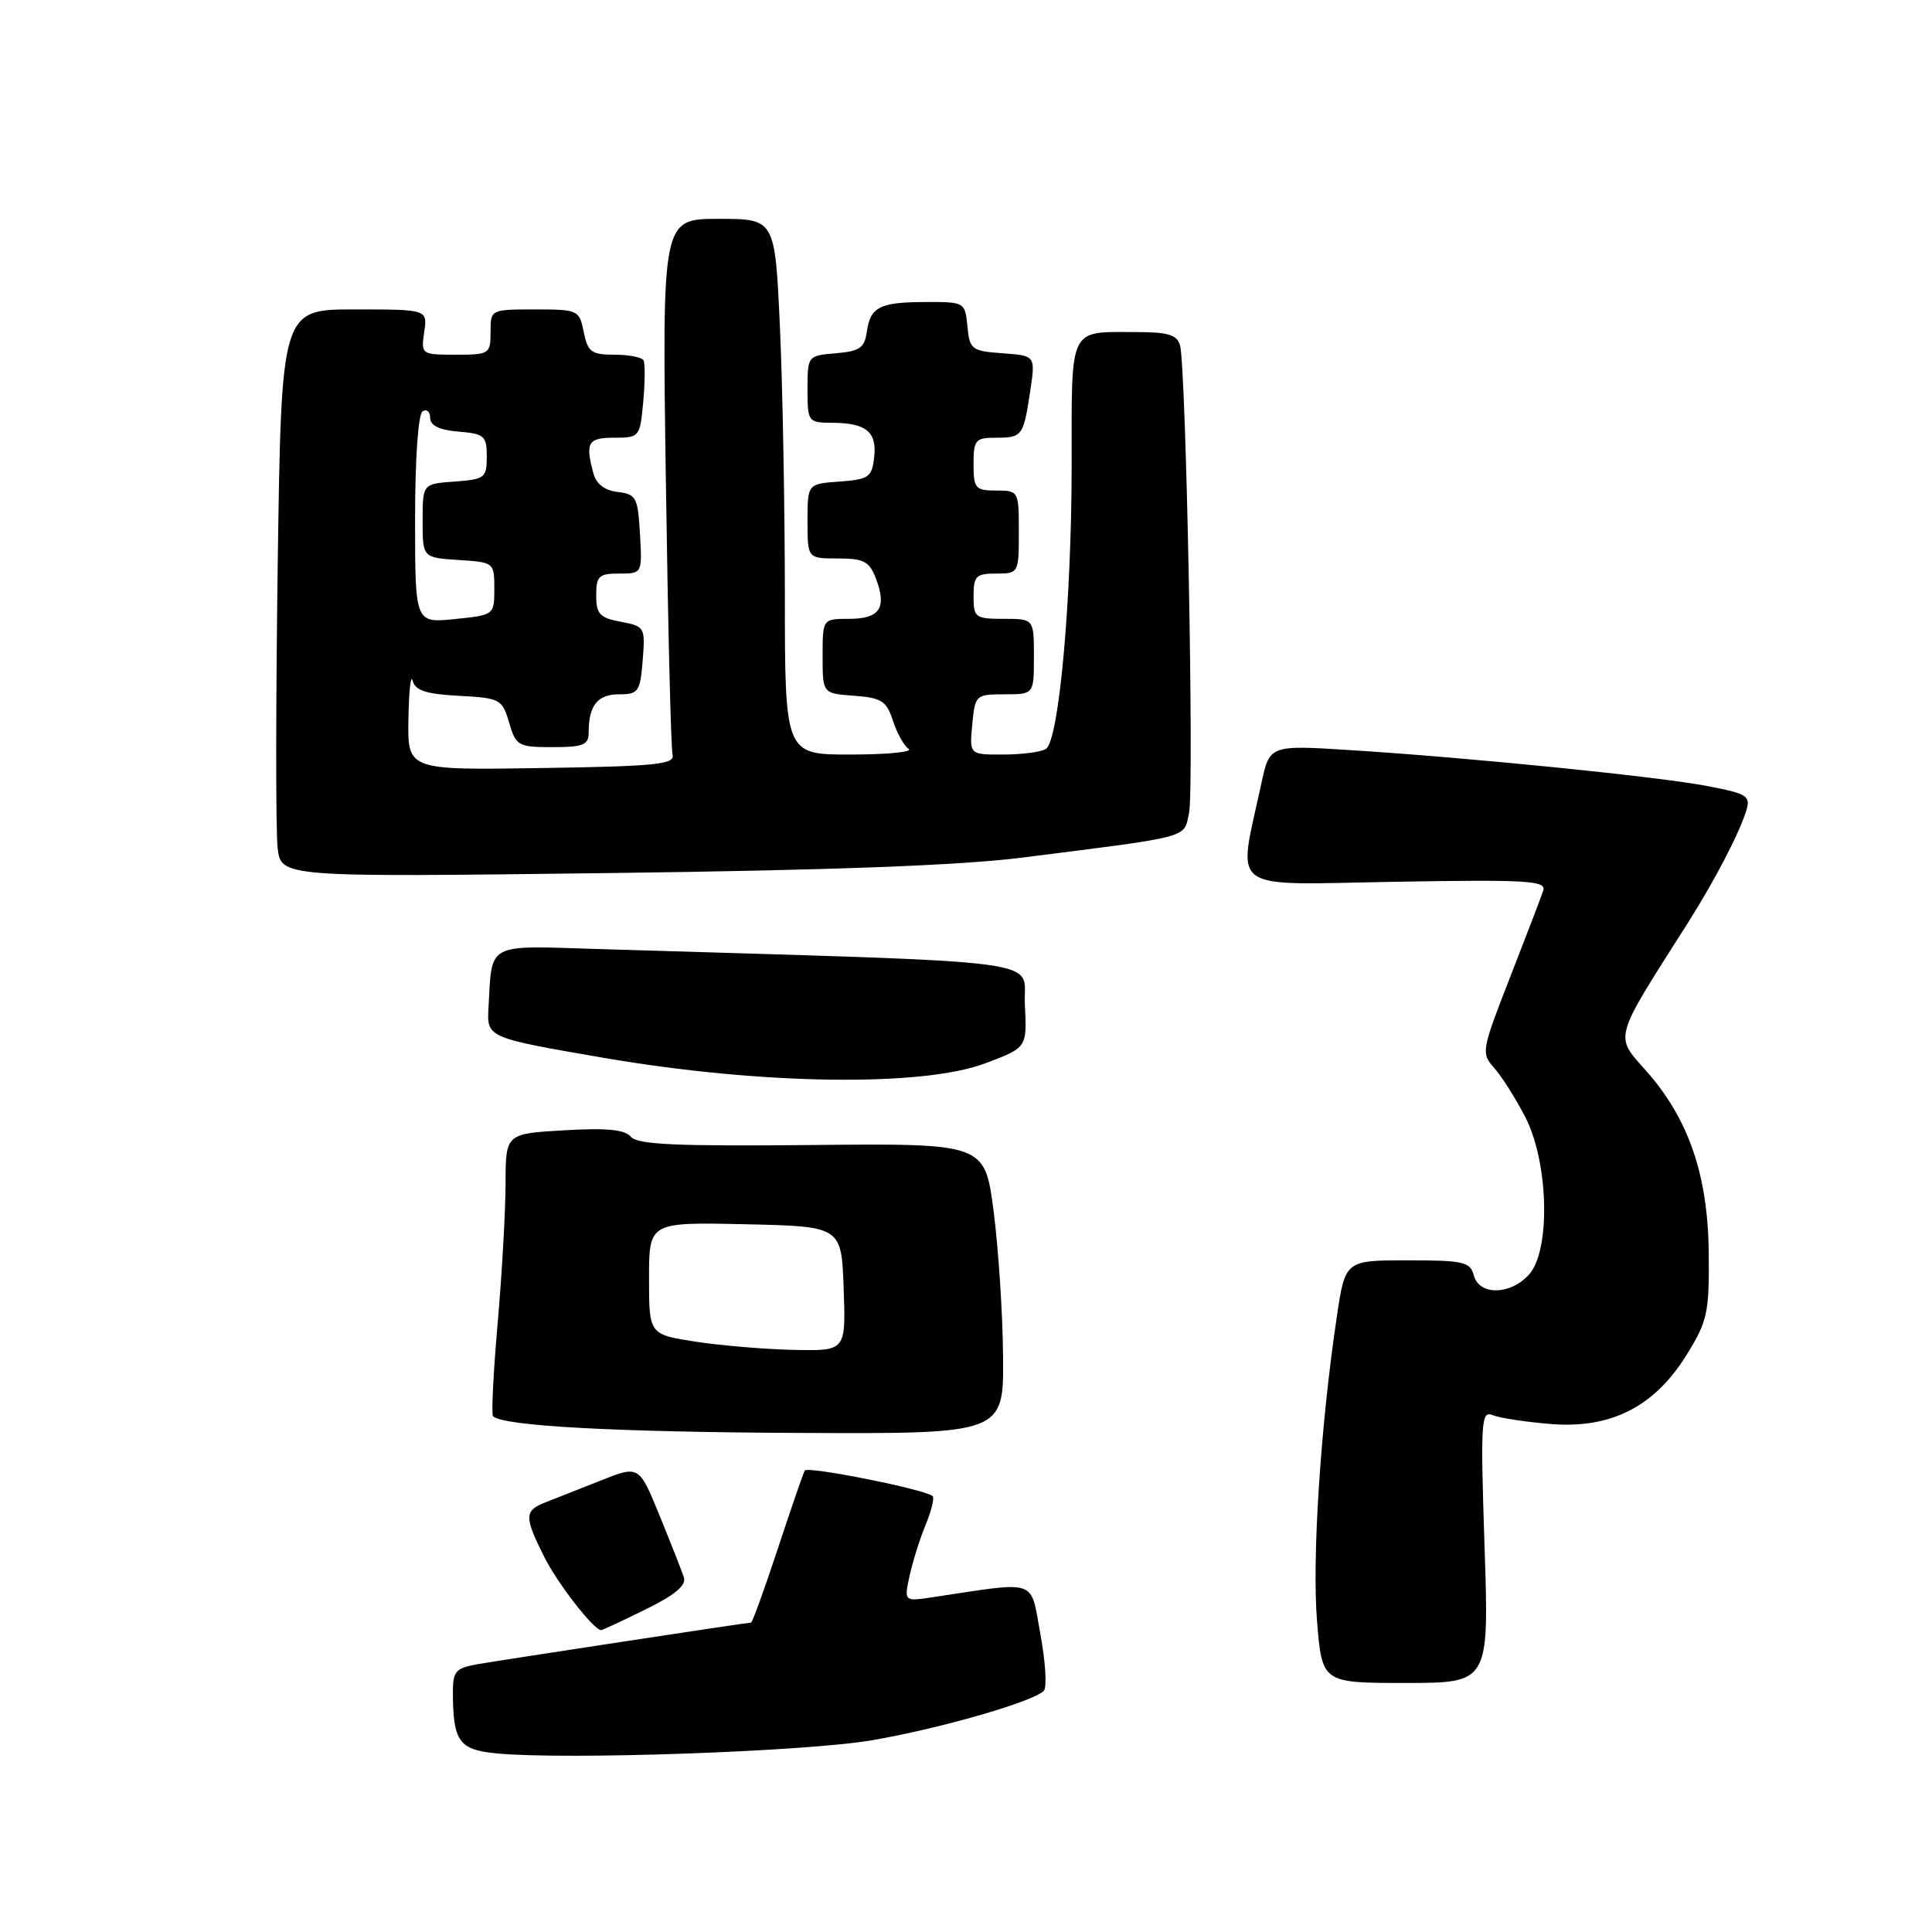 <?xml version="1.0" encoding="UTF-8" standalone="no"?>
<!DOCTYPE svg PUBLIC "-//W3C//DTD SVG 1.1//EN" "http://www.w3.org/Graphics/SVG/1.1/DTD/svg11.dtd" >
<svg xmlns="http://www.w3.org/2000/svg" xmlns:xlink="http://www.w3.org/1999/xlink" version="1.1" viewBox="0 0 256 256">
 <g >
 <path fill="currentColor"
d=" M 115.50 230.60 C 124.41 229.08 136.75 225.54 138.30 224.06 C 138.74 223.64 138.55 220.27 137.86 216.56 C 136.49 209.09 137.72 209.52 123.65 211.63 C 119.79 212.21 119.79 212.21 120.51 208.86 C 120.91 207.01 121.86 203.97 122.63 202.10 C 123.40 200.22 123.83 198.50 123.59 198.25 C 122.72 197.38 106.98 194.23 106.63 194.86 C 106.43 195.21 104.82 199.89 103.05 205.25 C 101.28 210.61 99.69 215.00 99.52 215.00 C 99.02 215.00 66.79 219.91 63.25 220.52 C 60.37 221.03 60.00 221.46 60.01 224.30 C 60.04 230.79 60.82 231.86 65.85 232.34 C 75.11 233.21 106.68 232.10 115.50 230.60 Z  M 196.71 204.92 C 196.16 188.20 196.25 186.88 197.81 187.52 C 198.74 187.90 202.20 188.42 205.50 188.69 C 213.48 189.33 219.23 186.40 223.50 179.50 C 226.25 175.06 226.49 173.93 226.42 166.08 C 226.32 155.72 223.76 148.24 218.12 141.89 C 213.91 137.14 213.68 137.96 223.55 122.45 C 227.20 116.69 230.44 110.49 231.40 107.38 C 231.99 105.47 231.49 105.16 226.27 104.16 C 219.69 102.90 194.65 100.38 178.86 99.39 C 168.23 98.72 168.23 98.72 167.13 103.84 C 163.99 118.47 162.30 117.23 184.85 116.84 C 202.39 116.54 204.91 116.69 204.49 118.00 C 204.22 118.83 202.24 124.00 200.09 129.50 C 196.31 139.18 196.24 139.56 197.98 141.50 C 198.97 142.60 200.82 145.53 202.10 148.00 C 205.21 154.03 205.49 165.69 202.60 168.89 C 200.13 171.62 195.99 171.68 195.29 169.00 C 194.82 167.20 193.93 167.00 186.50 167.00 C 178.24 167.00 178.24 167.00 177.12 174.58 C 174.98 188.93 173.84 206.51 174.51 214.75 C 175.18 223.00 175.18 223.00 186.24 223.00 C 197.31 223.00 197.31 223.00 196.71 204.92 Z  M 85.53 213.26 C 89.42 211.36 90.96 210.07 90.62 209.01 C 90.35 208.18 88.90 204.50 87.40 200.83 C 84.68 194.16 84.68 194.16 79.59 196.18 C 76.79 197.29 73.49 198.60 72.25 199.08 C 69.47 200.16 69.45 200.99 72.11 206.29 C 73.89 209.84 78.68 216.00 79.66 216.00 C 79.82 216.00 82.47 214.77 85.53 213.26 Z  M 132.91 179.75 C 132.87 174.11 132.30 165.45 131.66 160.50 C 130.49 151.50 130.49 151.50 107.59 151.72 C 89.64 151.90 84.45 151.66 83.59 150.63 C 82.80 149.67 80.40 149.44 74.75 149.77 C 67.00 150.22 67.00 150.22 66.99 156.86 C 66.98 160.51 66.51 168.84 65.94 175.37 C 65.37 181.89 65.09 187.43 65.33 187.66 C 66.61 188.95 81.52 189.76 105.75 189.87 C 133.00 190.00 133.00 190.00 132.91 179.75 Z  M 130.51 140.91 C 136.09 138.82 136.09 138.82 135.80 133.16 C 135.47 126.89 141.16 127.64 79.23 125.75 C 64.30 125.29 65.22 124.80 64.73 133.50 C 64.50 137.50 64.50 137.50 80.00 140.17 C 100.78 143.74 122.11 144.05 130.51 140.91 Z  M 135.50 113.63 C 158.02 110.78 156.82 111.10 157.55 107.77 C 158.25 104.58 157.17 48.67 156.36 45.75 C 155.97 44.36 154.76 44.00 150.51 44.00 C 141.54 44.00 142.00 43.05 142.00 61.57 C 142.00 79.49 140.32 98.08 138.60 99.23 C 137.99 99.64 135.46 99.98 132.97 99.98 C 128.45 100.00 128.45 100.00 128.83 96.00 C 129.20 92.08 129.29 92.00 133.11 92.00 C 137.00 92.00 137.00 92.00 137.00 87.00 C 137.00 82.00 137.00 82.00 133.00 82.00 C 129.22 82.00 129.00 81.83 129.00 79.00 C 129.00 76.33 129.33 76.00 132.00 76.00 C 134.97 76.00 135.00 75.94 135.00 70.50 C 135.00 65.06 134.97 65.00 132.00 65.00 C 129.24 65.00 129.00 64.72 129.00 61.50 C 129.00 58.29 129.25 58.00 131.94 58.00 C 135.46 58.00 135.61 57.80 136.51 51.81 C 137.21 47.13 137.21 47.13 132.85 46.81 C 128.75 46.52 128.48 46.31 128.19 43.25 C 127.88 40.04 127.81 40.00 122.69 40.02 C 116.55 40.03 115.32 40.66 114.85 44.00 C 114.56 46.09 113.89 46.55 110.75 46.81 C 107.03 47.12 107.00 47.15 107.00 51.56 C 107.00 55.90 107.07 56.00 110.25 56.02 C 114.78 56.04 116.22 57.22 115.83 60.61 C 115.53 63.23 115.11 63.53 111.25 63.81 C 107.00 64.11 107.00 64.11 107.00 69.06 C 107.00 74.00 107.00 74.00 111.02 74.00 C 114.47 74.00 115.20 74.39 116.07 76.67 C 117.54 80.54 116.57 82.00 112.53 82.00 C 109.00 82.00 109.00 82.00 109.00 86.94 C 109.00 91.89 109.00 91.89 113.17 92.19 C 116.81 92.46 117.47 92.88 118.32 95.50 C 118.86 97.15 119.79 98.83 120.40 99.23 C 121.00 99.64 117.56 99.98 112.75 99.98 C 104.00 100.00 104.00 100.00 104.00 78.75 C 103.99 67.06 103.70 51.09 103.34 43.25 C 102.69 29.00 102.69 29.00 95.21 29.00 C 87.73 29.00 87.73 29.00 88.23 63.75 C 88.51 82.86 88.90 99.17 89.12 100.00 C 89.44 101.28 86.94 101.54 71.75 101.77 C 54.00 102.05 54.00 102.05 54.12 95.27 C 54.18 91.55 54.43 89.27 54.68 90.20 C 55.02 91.50 56.46 91.97 60.81 92.20 C 66.27 92.49 66.54 92.63 67.46 95.75 C 68.36 98.83 68.66 99.00 73.21 99.00 C 77.27 99.00 78.00 98.71 78.00 97.08 C 78.00 93.48 79.17 92.00 82.01 92.00 C 84.60 92.00 84.82 91.67 85.16 87.50 C 85.51 83.11 85.43 82.98 82.26 82.39 C 79.47 81.87 79.00 81.36 79.00 78.89 C 79.00 76.33 79.35 76.00 82.05 76.00 C 85.10 76.00 85.10 76.00 84.80 70.75 C 84.52 65.91 84.30 65.48 81.85 65.19 C 80.12 64.99 79.00 64.13 78.62 62.69 C 77.53 58.63 77.90 58.00 81.40 58.00 C 84.73 58.00 84.81 57.90 85.23 53.25 C 85.47 50.64 85.49 48.16 85.27 47.75 C 85.06 47.34 83.32 47.00 81.42 47.00 C 78.36 47.00 77.88 46.64 77.35 44.00 C 76.77 41.08 76.60 41.00 70.88 41.00 C 65.01 41.00 65.00 41.01 65.00 44.00 C 65.00 46.90 64.85 47.00 60.39 47.00 C 55.83 47.00 55.78 46.96 56.21 44.00 C 56.65 41.00 56.65 41.00 46.97 41.00 C 37.28 41.00 37.28 41.00 36.80 74.75 C 36.54 93.31 36.53 110.24 36.79 112.37 C 37.25 116.23 37.25 116.23 80.37 115.69 C 110.02 115.32 127.25 114.68 135.50 113.63 Z  M 92.25 177.79 C 86.00 176.83 86.00 176.83 86.00 169.38 C 86.00 161.94 86.00 161.94 98.75 162.22 C 111.50 162.50 111.50 162.50 111.79 170.75 C 112.08 179.00 112.08 179.00 105.29 178.87 C 101.56 178.80 95.69 178.31 92.25 177.79 Z  M 55.00 68.84 C 55.00 60.77 55.41 54.86 56.00 54.50 C 56.55 54.16 57.00 54.56 57.00 55.38 C 57.00 56.39 58.22 56.98 60.75 57.19 C 64.18 57.47 64.50 57.76 64.50 60.50 C 64.50 63.31 64.24 63.52 60.25 63.81 C 56.00 64.11 56.00 64.11 56.00 69.00 C 56.00 73.89 56.00 73.89 60.75 74.20 C 65.45 74.50 65.50 74.53 65.50 78.00 C 65.50 81.49 65.48 81.50 60.25 82.03 C 55.00 82.56 55.00 82.56 55.00 68.84 Z "/>
</g>
</svg>